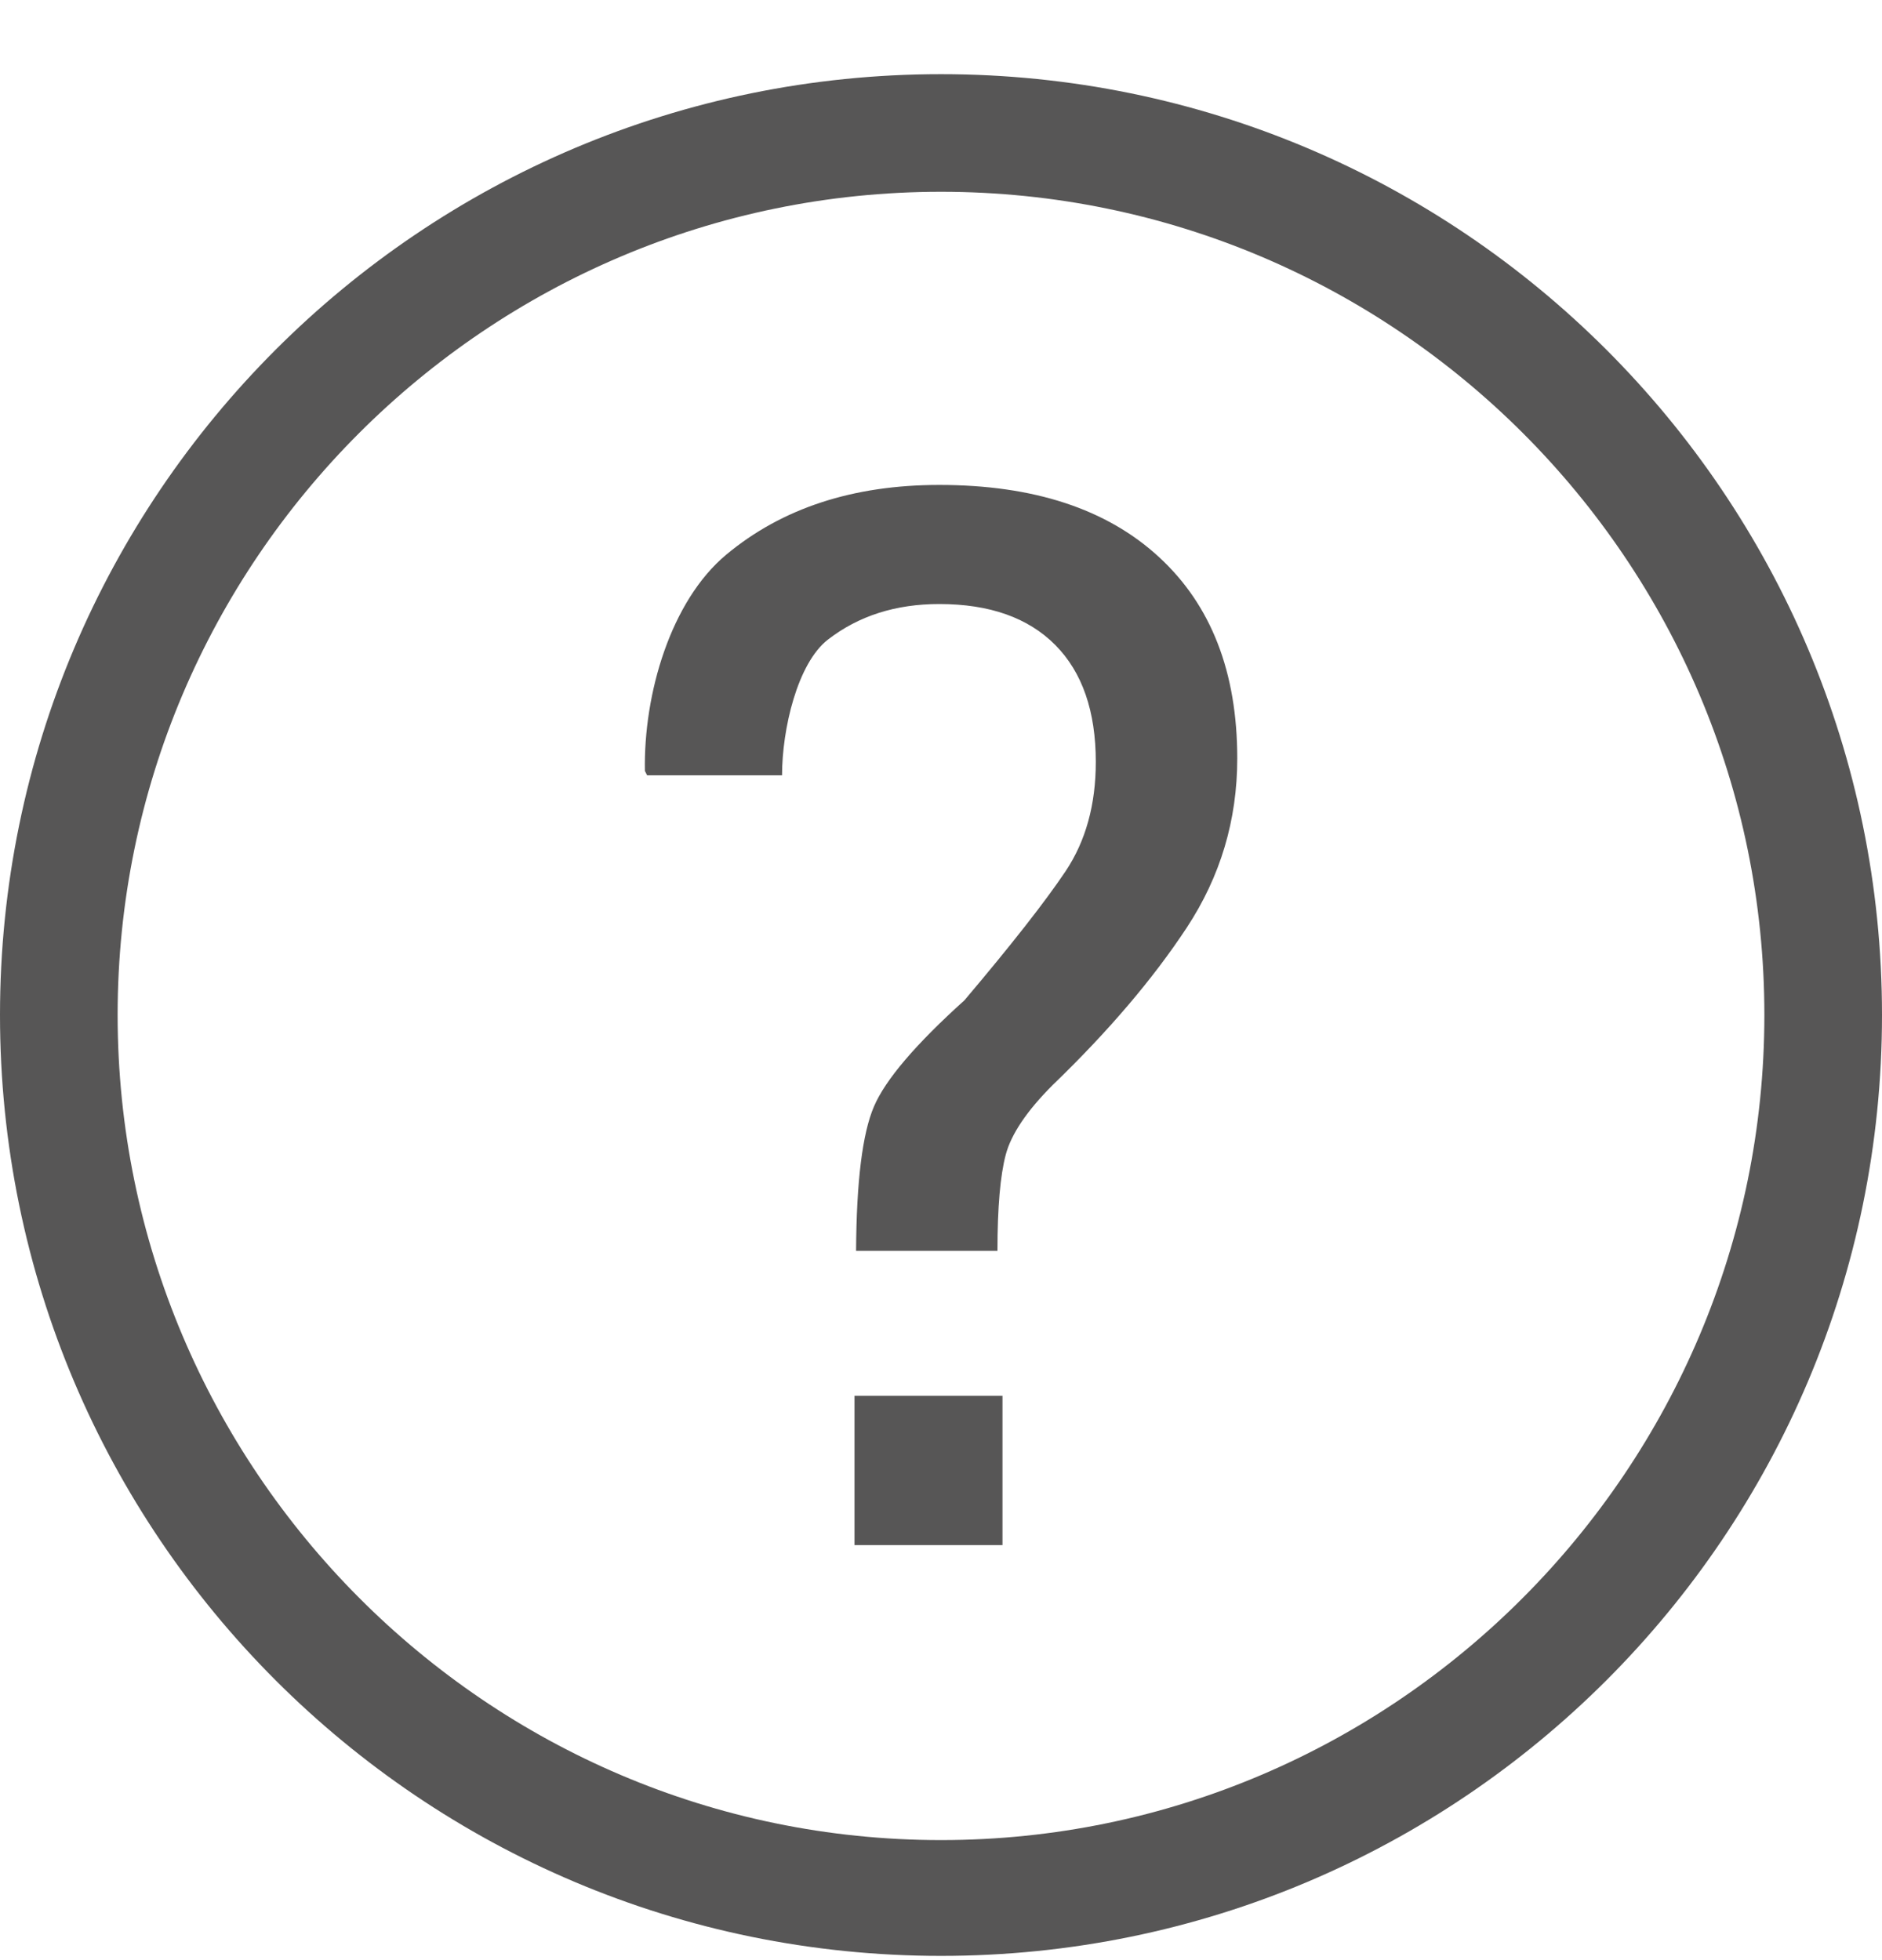 <svg width="24" height="25" viewBox="0 0 24 25" fill="none" xmlns="http://www.w3.org/2000/svg">
<path d="M12 0.946C5.373 0.946 0 6.318 0 12.946C0 19.573 5.373 24.946 12 24.946C18.628 24.946 24 19.573 24 12.946C24 6.318 18.628 0.946 12 0.946ZM12 23.469C6.21 23.469 1.5 18.735 1.5 12.945C1.5 7.156 6.21 2.446 12 2.446C17.79 2.446 22.5 7.156 22.5 12.945C22.5 18.735 17.79 23.469 12 23.469ZM10.897 19.707H12.784V17.802H10.897V19.707ZM11.978 6.185C10.879 6.185 9.974 6.481 9.263 7.073C8.552 7.665 8.206 8.851 8.224 9.833L8.252 9.888H9.973C9.973 9.302 10.168 8.459 10.559 8.157C10.949 7.855 11.422 7.704 11.978 7.704C12.619 7.704 13.111 7.878 13.457 8.226C13.802 8.574 13.974 9.072 13.974 9.718C13.974 10.262 13.846 10.726 13.59 11.11C13.333 11.494 12.903 12.044 12.299 12.758C11.676 13.32 11.291 13.771 11.145 14.113C10.998 14.455 10.922 15.068 10.917 15.953H12.72C12.72 15.398 12.756 14.989 12.826 14.726C12.896 14.464 13.095 14.168 13.425 13.838C14.133 13.155 14.702 12.487 15.133 11.833C15.563 11.18 15.778 10.46 15.778 9.673C15.778 8.574 15.446 7.718 14.78 7.105C14.114 6.491 13.18 6.185 11.978 6.185Z" fill="#575656"/>
</svg>
